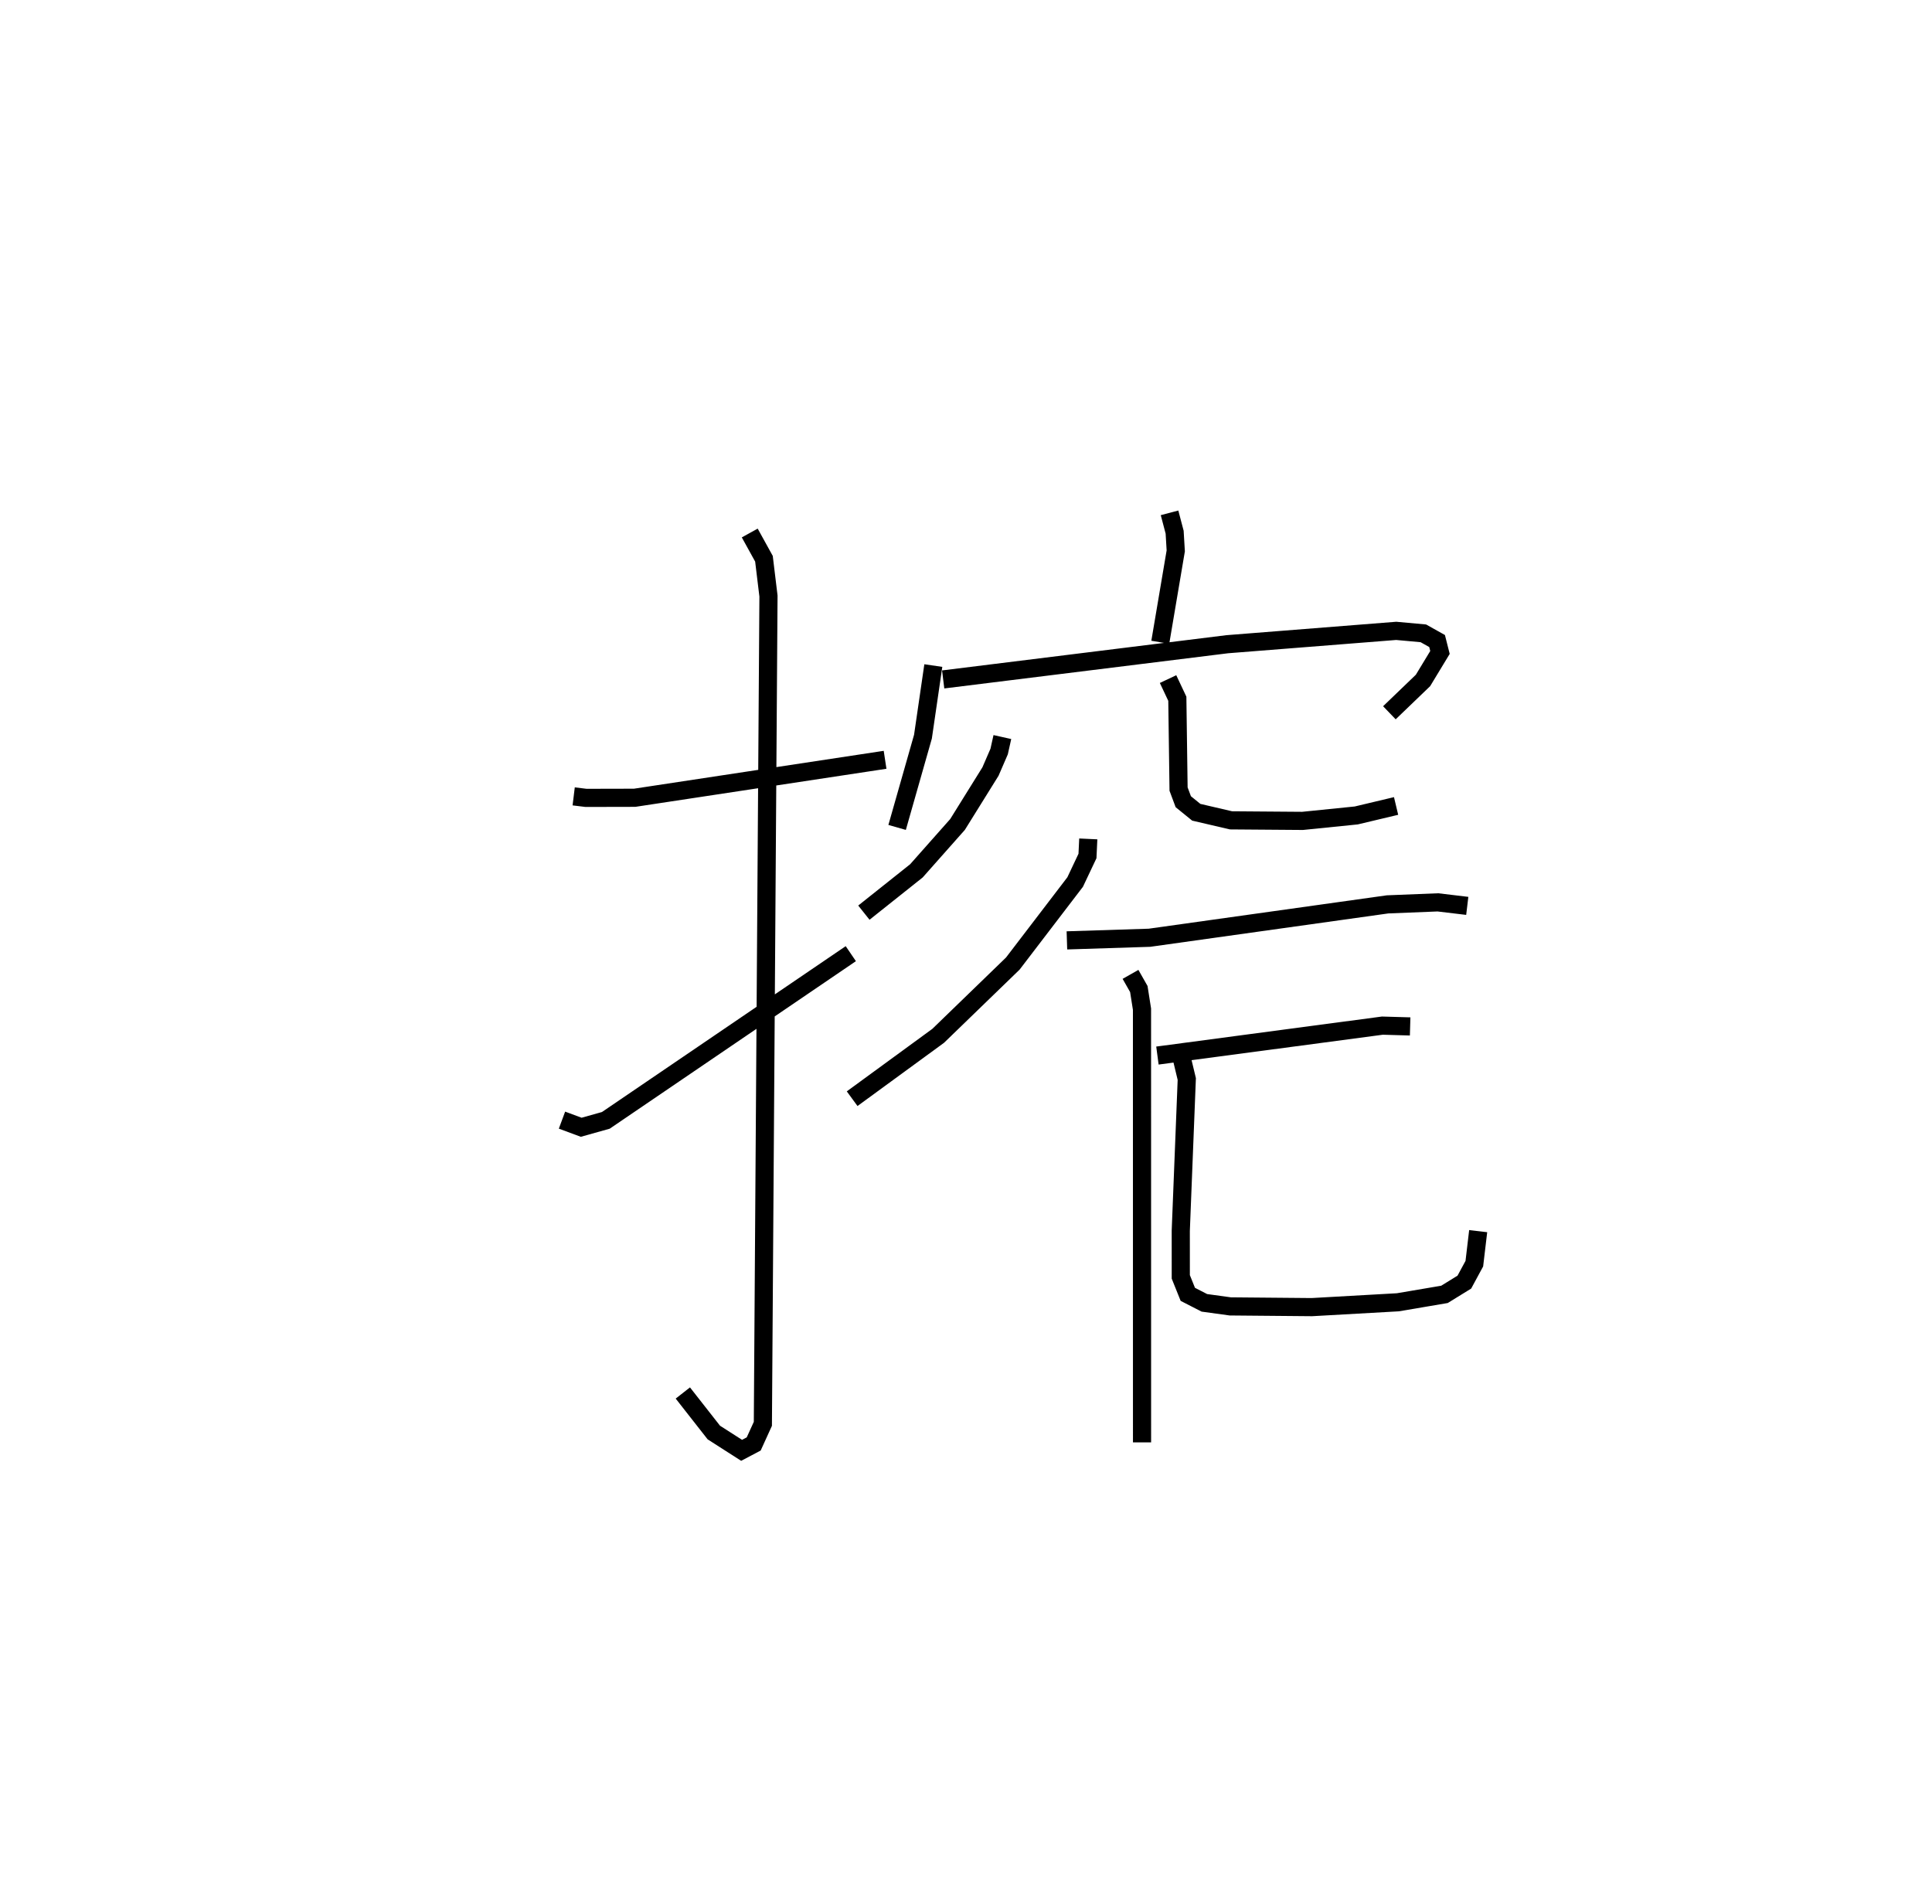 <?xml version="1.0" encoding="utf-8" ?>
<svg baseProfile="full" height="104.911" version="1.1" width="106.44" xmlns="http://www.w3.org/2000/svg" xmlns:ev="http://www.w3.org/2001/xml-events" xmlns:xlink="http://www.w3.org/1999/xlink"><defs /><rect fill="white" height="104.911" width="106.44" x="0" y="0" /><path d="M25,25 m0.0,0.0 m6.606,18.879 l0.678,0.083 2.681,-0.006 l13.797,-2.092 m-7.456,-12.496 l0.783,1.418 0.249,2.056 l-0.309,45.609 -0.505,1.109 l-0.666,0.351 -1.531,-0.981 l-1.707,-2.178 m-6.658,-15.034 l1.059,0.393 1.357,-0.381 l13.496,-9.184 m17.56,-24.289 l0.281,1.066 0.061,1.03 l-0.852,5.035 m-12.504,1.284 l-0.571,3.917 -1.424,5.001 m2.538,-8.154 l15.649,-1.94 9.311,-0.736 l1.494,0.136 0.757,0.424 l0.159,0.629 -0.936,1.544 l-1.851,1.78 m-21.322,1.338 l-0.178,0.798 -0.477,1.101 l-1.815,2.917 -2.266,2.556 l-2.894,2.303 m16.758,-12.869 l0.511,1.084 0.068,4.976 l0.26,0.696 0.715,0.581 l1.914,0.446 3.942,0.03 l2.959,-0.3 2.194,-0.522 m-16.958,1.815 l-0.044,0.941 -0.679,1.435 l-3.435,4.493 -4.111,3.981 l-4.74,3.464 m11.832,-8.723 l4.55,-0.145 13.114,-1.839 l2.774,-0.111 1.619,0.194 m-18.553,3.774 l0.458,0.807 0.175,1.111 l0.002,23.868 m0.848,-21.313 l12.394,-1.649 1.529,0.044 m-12.629,1.552 l0.323,1.345 -0.331,8.362 l0.001,2.54 0.387,0.963 l0.912,0.468 1.428,0.196 l4.496,0.04 4.736,-0.267 l2.568,-0.436 1.095,-0.675 l0.55,-1.017 0.212,-1.792 " fill="none" stroke="black" stroke-width="1" /></svg>